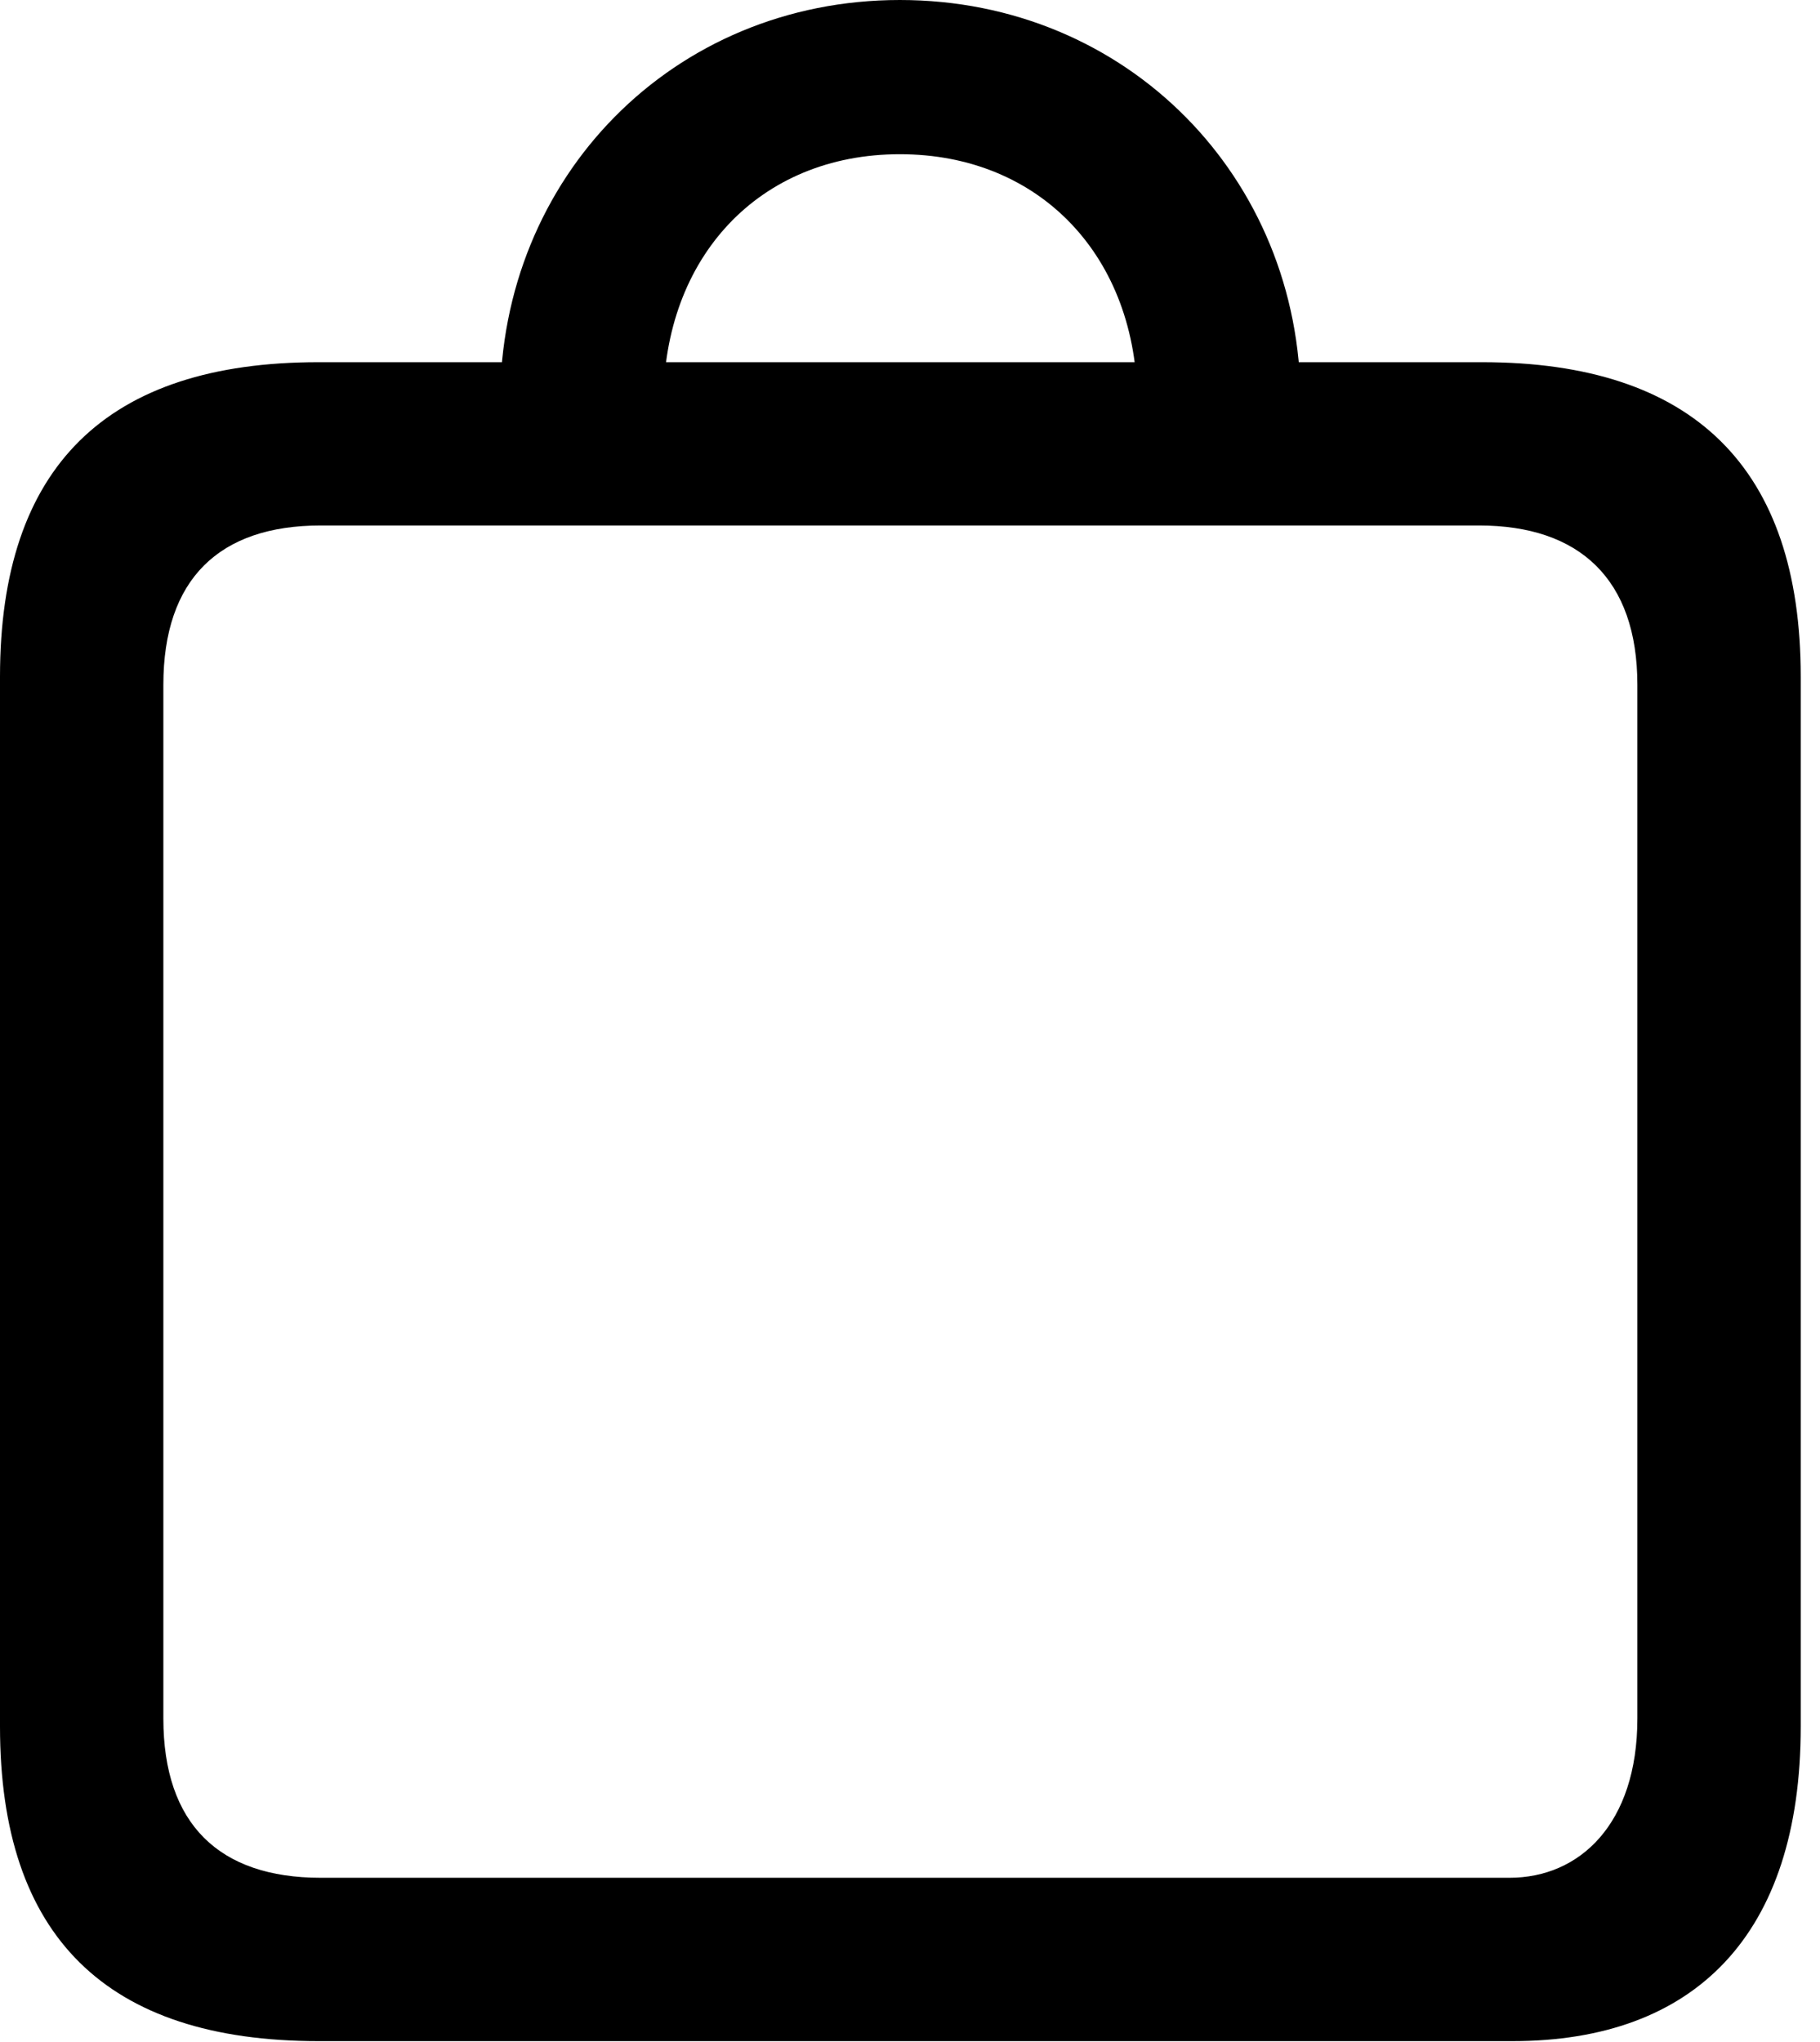 <?xml version="1.0" encoding="UTF-8"?>
<!--Generator: Apple Native CoreSVG 232.5-->
<!DOCTYPE svg
PUBLIC "-//W3C//DTD SVG 1.1//EN"
       "http://www.w3.org/Graphics/SVG/1.1/DTD/svg11.dtd">
<svg version="1.1" xmlns="http://www.w3.org/2000/svg" xmlns:xlink="http://www.w3.org/1999/xlink" width="35.039" height="39.316">
 <g>
  <rect height="39.316" opacity="0" width="35.039" x="0" y="0"/>
  <path d="M6.133 39.297L29.121 39.297C32.617 39.297 34.668 37.266 34.668 33.242L34.668 13.027C34.668 9.004 32.598 6.973 28.535 6.973L6.133 6.973C2.051 6.973 0 8.984 0 13.027L0 33.242C0 37.285 2.051 39.297 6.133 39.297ZM6.172 36.152C4.219 36.152 3.145 35.117 3.145 33.086L3.145 13.184C3.145 11.152 4.219 10.117 6.172 10.117L28.477 10.117C30.41 10.117 31.523 11.152 31.523 13.184L31.523 33.086C31.523 35.117 30.41 36.152 29.062 36.152ZM9.629 7.734L12.773 7.754C12.773 4.961 14.609 2.969 17.324 2.969C20.039 2.969 21.895 4.961 21.895 7.754L25.039 7.734C25.039 3.418 21.699 0 17.324 0C12.949 0 9.629 3.418 9.629 7.734Z" fill="#000000"/>
 </g>
</svg>
